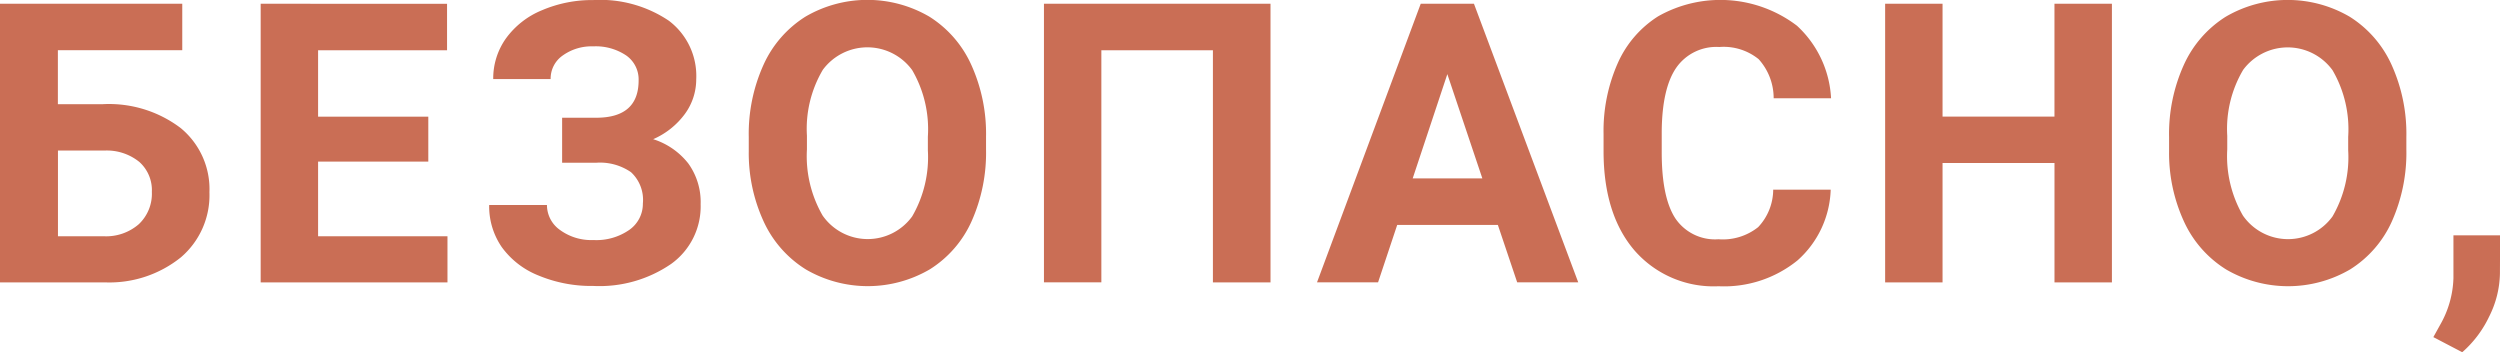 <?xml version="1.0" encoding="UTF-8"?> <svg xmlns="http://www.w3.org/2000/svg" width="229.656" height="32.344" viewBox="0 0 229.656 32.344"><defs><style> .cls-1 { fill: #ca6e55; fill-rule: evenodd; } </style></defs><path id="Безопасно_" data-name="Безопасно," class="cls-1" d="M485.837,214.565H469.085v25.593h9.633a10.482,10.482,0,0,0,6.987-2.294,7.5,7.5,0,0,0,2.628-5.985,7.256,7.256,0,0,0-2.646-5.9,10.9,10.9,0,0,0-7.163-2.189h-4.113v-4.957h11.426v-4.271Zm-7.1,13.482a4.751,4.751,0,0,1,3.155,1.046,3.472,3.472,0,0,1,1.152,2.751,3.844,3.844,0,0,1-1.2,2.971,4.581,4.581,0,0,1-3.226,1.107h-4.2v-7.875h4.324Zm29.7-3.111H498.314v-6.1h11.847v-4.271H493.04v25.593H510.2v-4.236H498.314v-6.855h10.125v-4.131Zm15.547,0.1h-3.252v4.131h3.147a5.009,5.009,0,0,1,3.181.87,3.465,3.465,0,0,1,1.09,2.874,2.923,2.923,0,0,1-1.222,2.408,5.293,5.293,0,0,1-3.331.95,4.86,4.86,0,0,1-3.058-.923,2.8,2.8,0,0,1-1.2-2.294h-5.308a6.606,6.606,0,0,0,1.151,3.858,7.648,7.648,0,0,0,3.384,2.619,12.623,12.623,0,0,0,5.027.958,11.618,11.618,0,0,0,7.163-2.03,6.5,6.5,0,0,0,2.7-5.475,6.065,6.065,0,0,0-1.125-3.736,6.642,6.642,0,0,0-3.235-2.241,7.147,7.147,0,0,0,2.927-2.338,5.376,5.376,0,0,0,1.028-3.164,6.347,6.347,0,0,0-2.513-5.379,11.288,11.288,0,0,0-6.944-1.9,11.718,11.718,0,0,0-4.7.931,7.668,7.668,0,0,0-3.322,2.593,6.332,6.332,0,0,0-1.169,3.735h5.273a2.588,2.588,0,0,1,1.117-2.17,4.546,4.546,0,0,1,2.8-.835,5.009,5.009,0,0,1,3.024.835,2.686,2.686,0,0,1,1.142,2.293q0,3.375-3.779,3.428h0Zm35.69,1.758a15.329,15.329,0,0,0-1.363-6.636,10.145,10.145,0,0,0-3.849-4.412,11.281,11.281,0,0,0-11.373,0,10.141,10.141,0,0,0-3.85,4.412,15.374,15.374,0,0,0-1.362,6.654v1.265a15,15,0,0,0,1.388,6.53,10.17,10.17,0,0,0,3.868,4.369,11.3,11.3,0,0,0,11.381-.018,10.059,10.059,0,0,0,3.824-4.394,15.463,15.463,0,0,0,1.336-6.627V226.8Zm-5.344,1.23a10.848,10.848,0,0,1-1.441,6.074,5.048,5.048,0,0,1-8.227-.079,10.907,10.907,0,0,1-1.441-6.082v-1.248a10.64,10.64,0,0,1,1.459-6.056,5.091,5.091,0,0,1,8.209.026,10.78,10.78,0,0,1,1.441,6.117v1.248Zm31.474-13.464H564.994v25.593h5.273V218.836h10.248v21.322h5.291V214.565Zm22.662,25.593h5.608l-9.58-25.593h-4.887l-9.528,25.593h5.608l1.758-5.273h9.246Zm-6.416-19.125,3.217,9.58h-6.4Zm29.935,10.6a5.047,5.047,0,0,1-1.38,3.454,5.209,5.209,0,0,1-3.648,1.116A4.4,4.4,0,0,1,623,234.287q-1.257-1.916-1.256-6.064v-1.934q0.034-3.972,1.344-5.862a4.481,4.481,0,0,1,3.947-1.89,5.105,5.105,0,0,1,3.612,1.117,5.344,5.344,0,0,1,1.38,3.594h5.273a9.731,9.731,0,0,0-3.129-6.662,11.618,11.618,0,0,0-12.753-.87,9.752,9.752,0,0,0-3.717,4.315,15.333,15.333,0,0,0-1.3,6.5V228.1q0,5.783,2.821,9.1a9.629,9.629,0,0,0,7.743,3.314,10.711,10.711,0,0,0,7.251-2.373,9.056,9.056,0,0,0,3.05-6.5h-5.273Zm31.11-17.068h-5.273v10.371H647.541V214.565h-5.274v25.593h5.274V229.19h10.283v10.968H663.1V214.565ZM690.148,226.8a15.329,15.329,0,0,0-1.362-6.636,10.141,10.141,0,0,0-3.85-4.412,11.281,11.281,0,0,0-11.373,0,10.145,10.145,0,0,0-3.849,4.412,15.359,15.359,0,0,0-1.363,6.654v1.265a15.01,15.01,0,0,0,1.389,6.53,10.162,10.162,0,0,0,3.867,4.369,11.3,11.3,0,0,0,11.382-.018,10.057,10.057,0,0,0,3.823-4.394,15.448,15.448,0,0,0,1.336-6.627V226.8Zm-5.343,1.23a10.847,10.847,0,0,1-1.442,6.074,5.047,5.047,0,0,1-8.226-.079,10.906,10.906,0,0,1-1.442-6.082v-1.248a10.648,10.648,0,0,1,1.459-6.056,5.091,5.091,0,0,1,8.209.026,10.771,10.771,0,0,1,1.442,6.117v1.248Zm12.955,15.258a9.126,9.126,0,0,0,.984-3.937l0.018-3.516h-4.289v3.938a9.144,9.144,0,0,1-1.213,4.271l-0.633,1.143,2.655,1.388A10.11,10.11,0,0,0,697.76,243.287Z" transform="translate(-469.094 -214.219)"></path></svg> 
